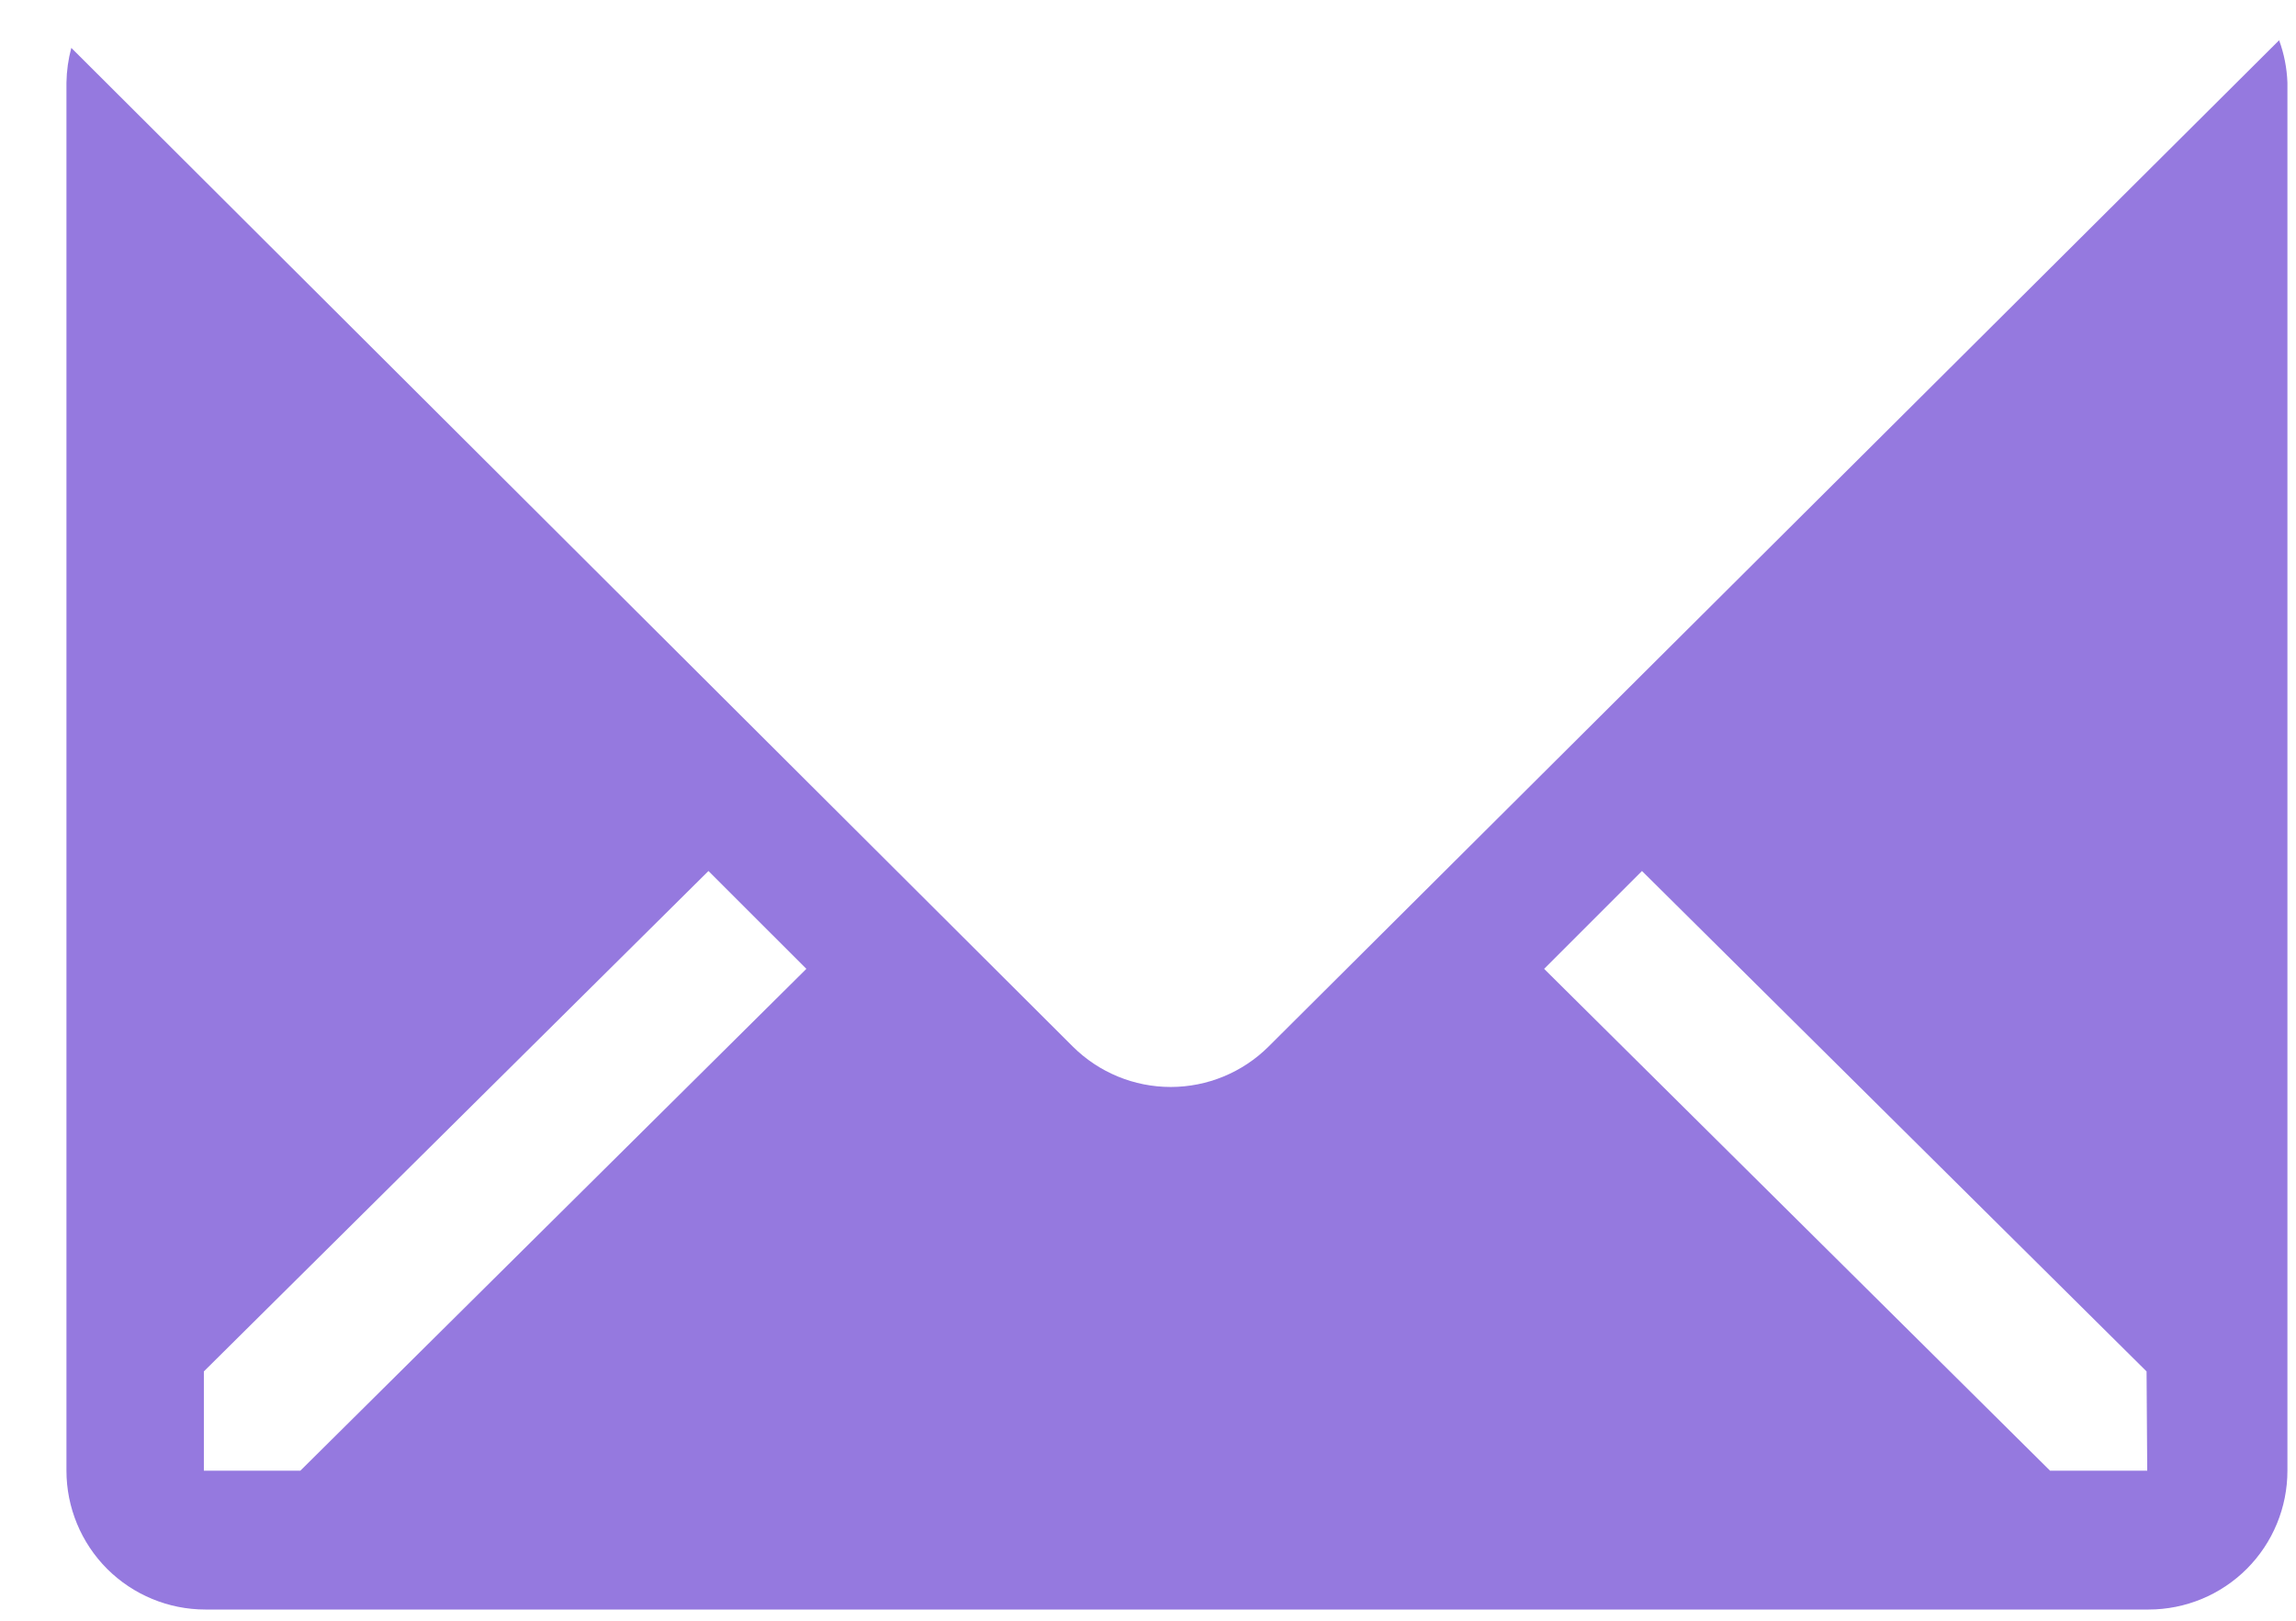<svg width="34" height="24" viewBox="0 0 34 24" fill="none" xmlns="http://www.w3.org/2000/svg">
<path d="M33.75 0.596L18.785 15.498C18.4 15.881 17.879 16.096 17.336 16.096C16.793 16.096 16.272 15.881 15.887 15.498L1.056 0.709C1.011 0.876 0.987 1.049 0.984 1.223V21.778C0.984 22.323 1.201 22.846 1.586 23.232C1.972 23.617 2.495 23.834 3.04 23.834H31.818C32.363 23.834 32.886 23.617 33.271 23.232C33.657 22.846 33.873 22.323 33.873 21.778V1.223C33.865 1.009 33.824 0.797 33.75 0.596ZM4.448 21.778H3.019V20.308L10.491 12.898L11.941 14.347L4.448 21.778ZM31.797 21.778H30.358L22.866 14.347L24.315 12.898L31.787 20.308L31.797 21.778Z" fill="#9579df"/>
</svg>
